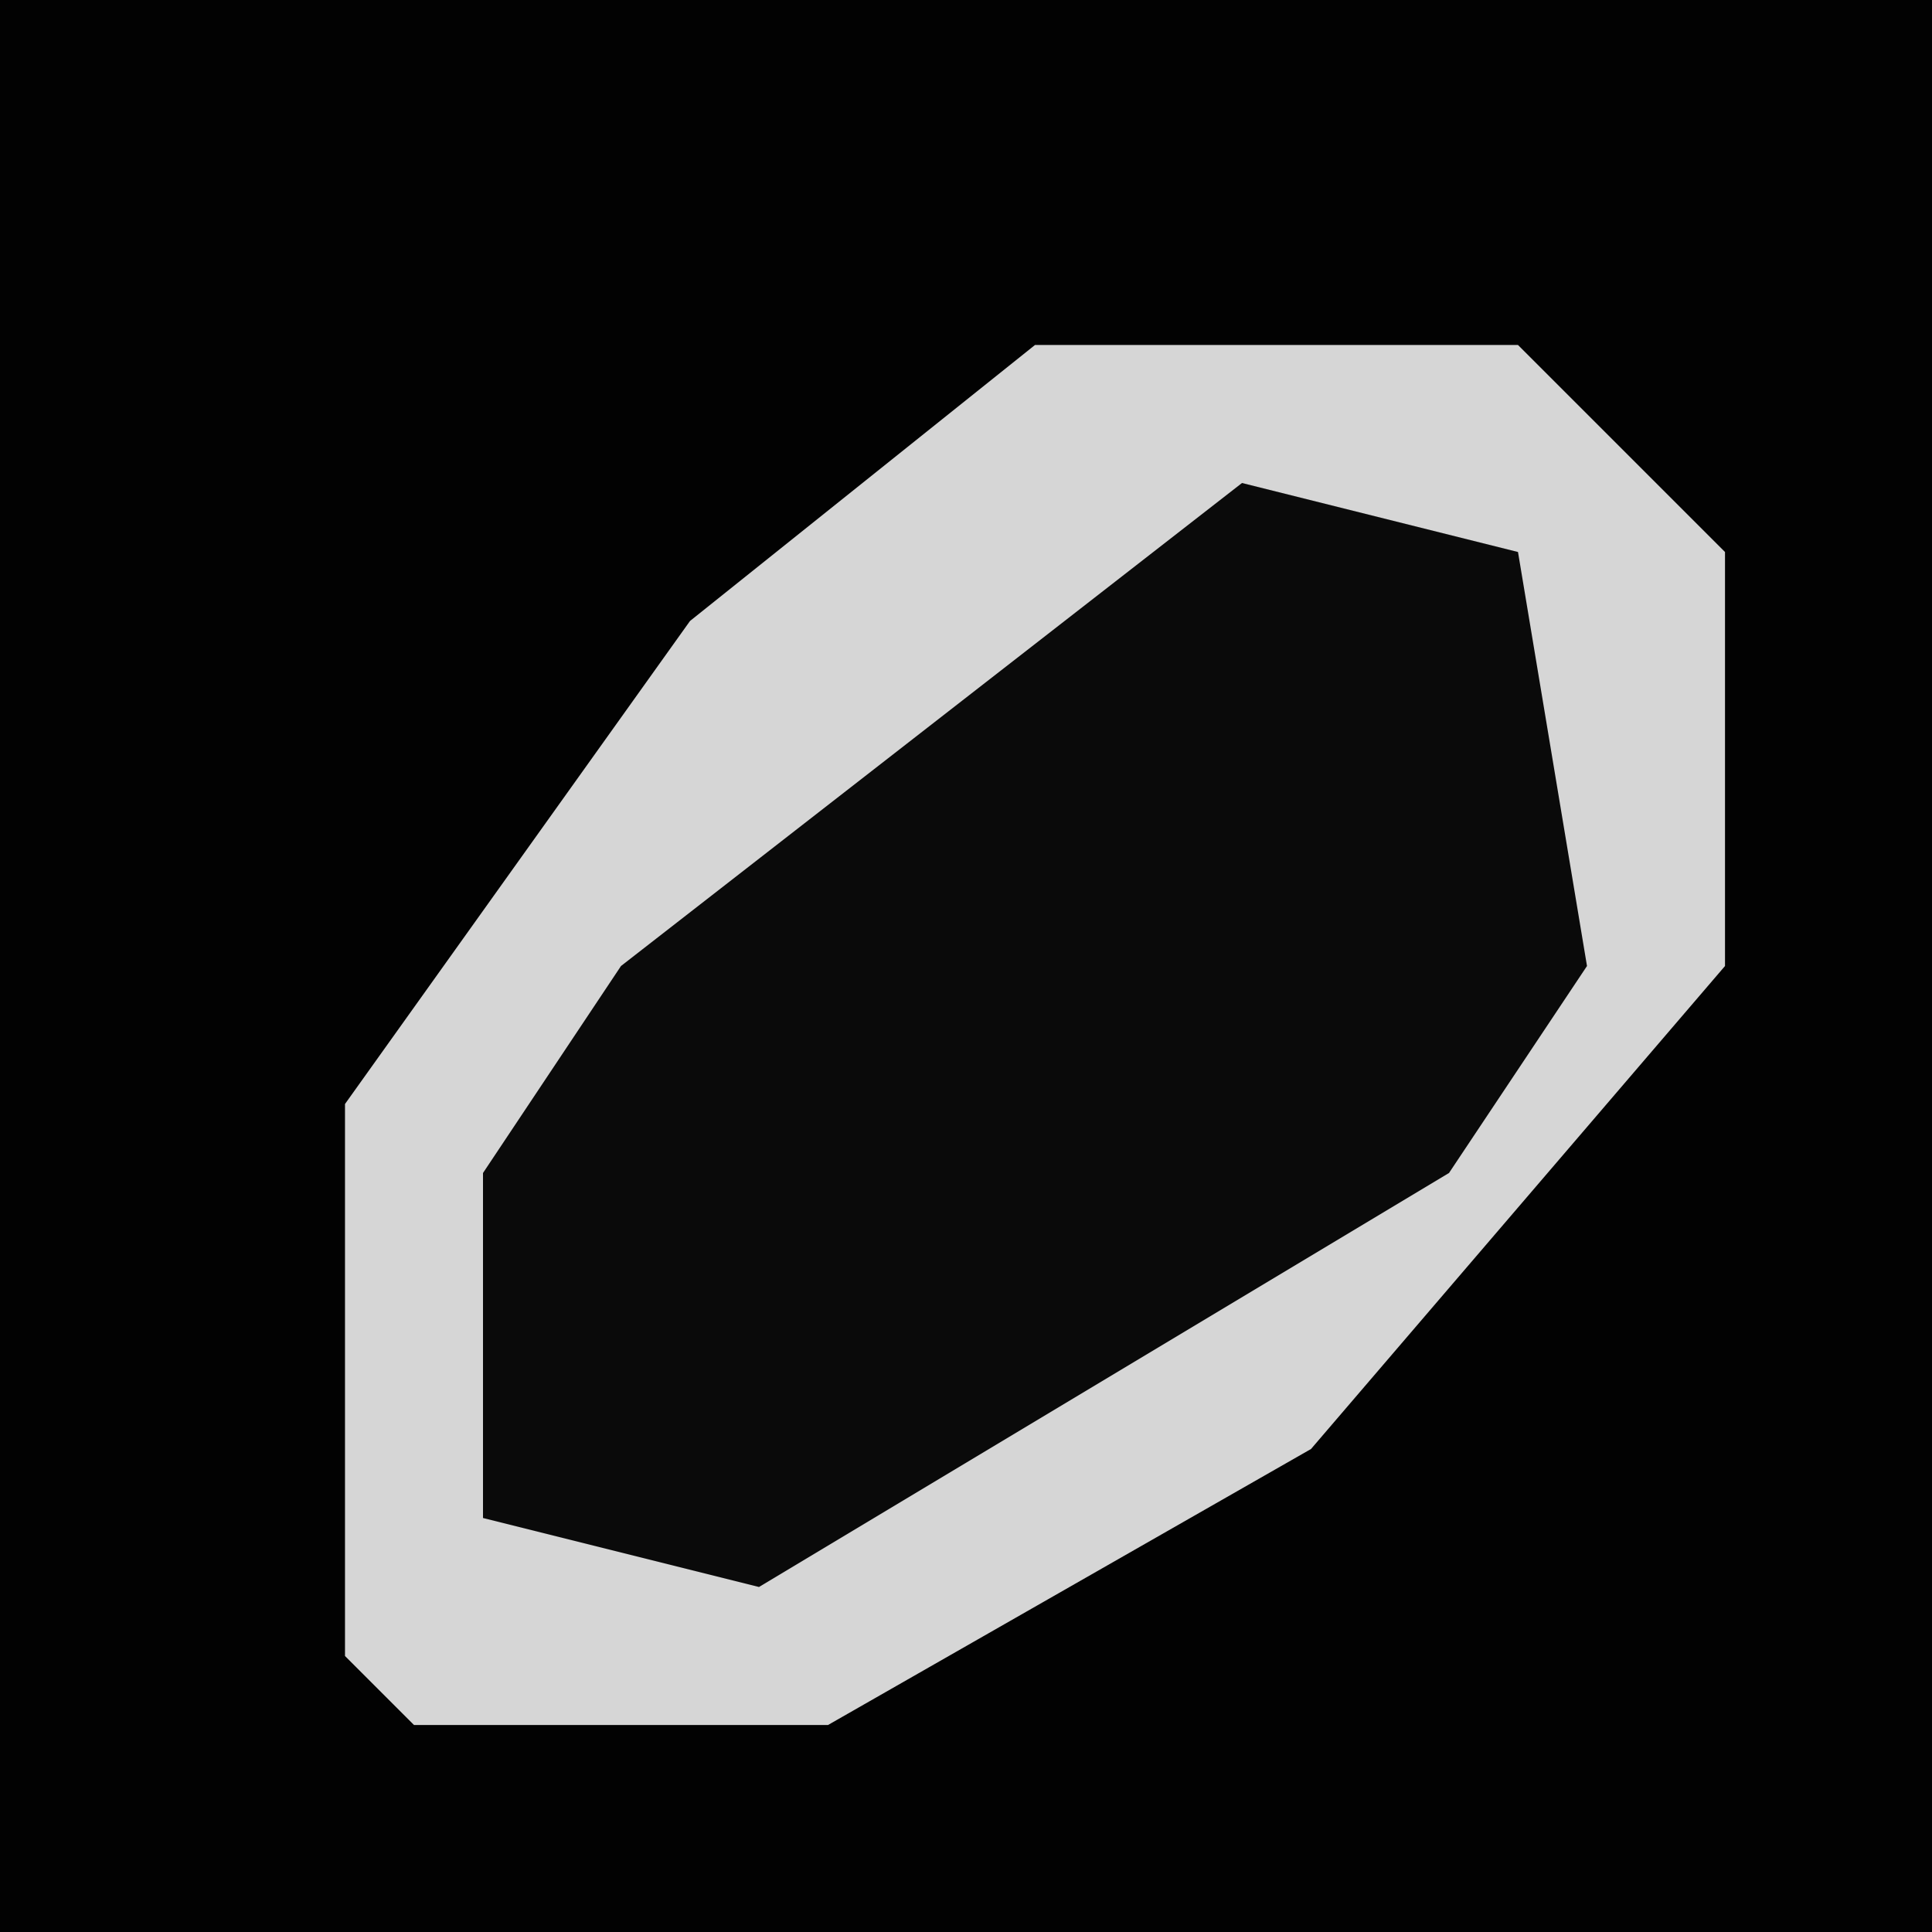 <?xml version="1.0" encoding="UTF-8"?>
<svg version="1.1" xmlns="http://www.w3.org/2000/svg" width="28" height="28">
<path d="M0,0 L28,0 L28,28 L0,28 Z " fill="#020202" transform="translate(0,0)"/>
<path d="M0,0 L7,0 L10,3 L10,9 L4,16 L-3,20 L-9,20 L-10,19 L-10,11 L-5,4 Z " fill="#0A0A0A" transform="translate(15,5)"/>
<path d="M0,0 L7,0 L10,3 L10,9 L4,16 L-3,20 L-9,20 L-10,19 L-10,11 L-5,4 Z M3,2 L-6,9 L-8,12 L-8,17 L-4,18 L6,12 L8,9 L7,3 Z " fill="#D6D6D6" transform="translate(15,5)"/>
</svg>
